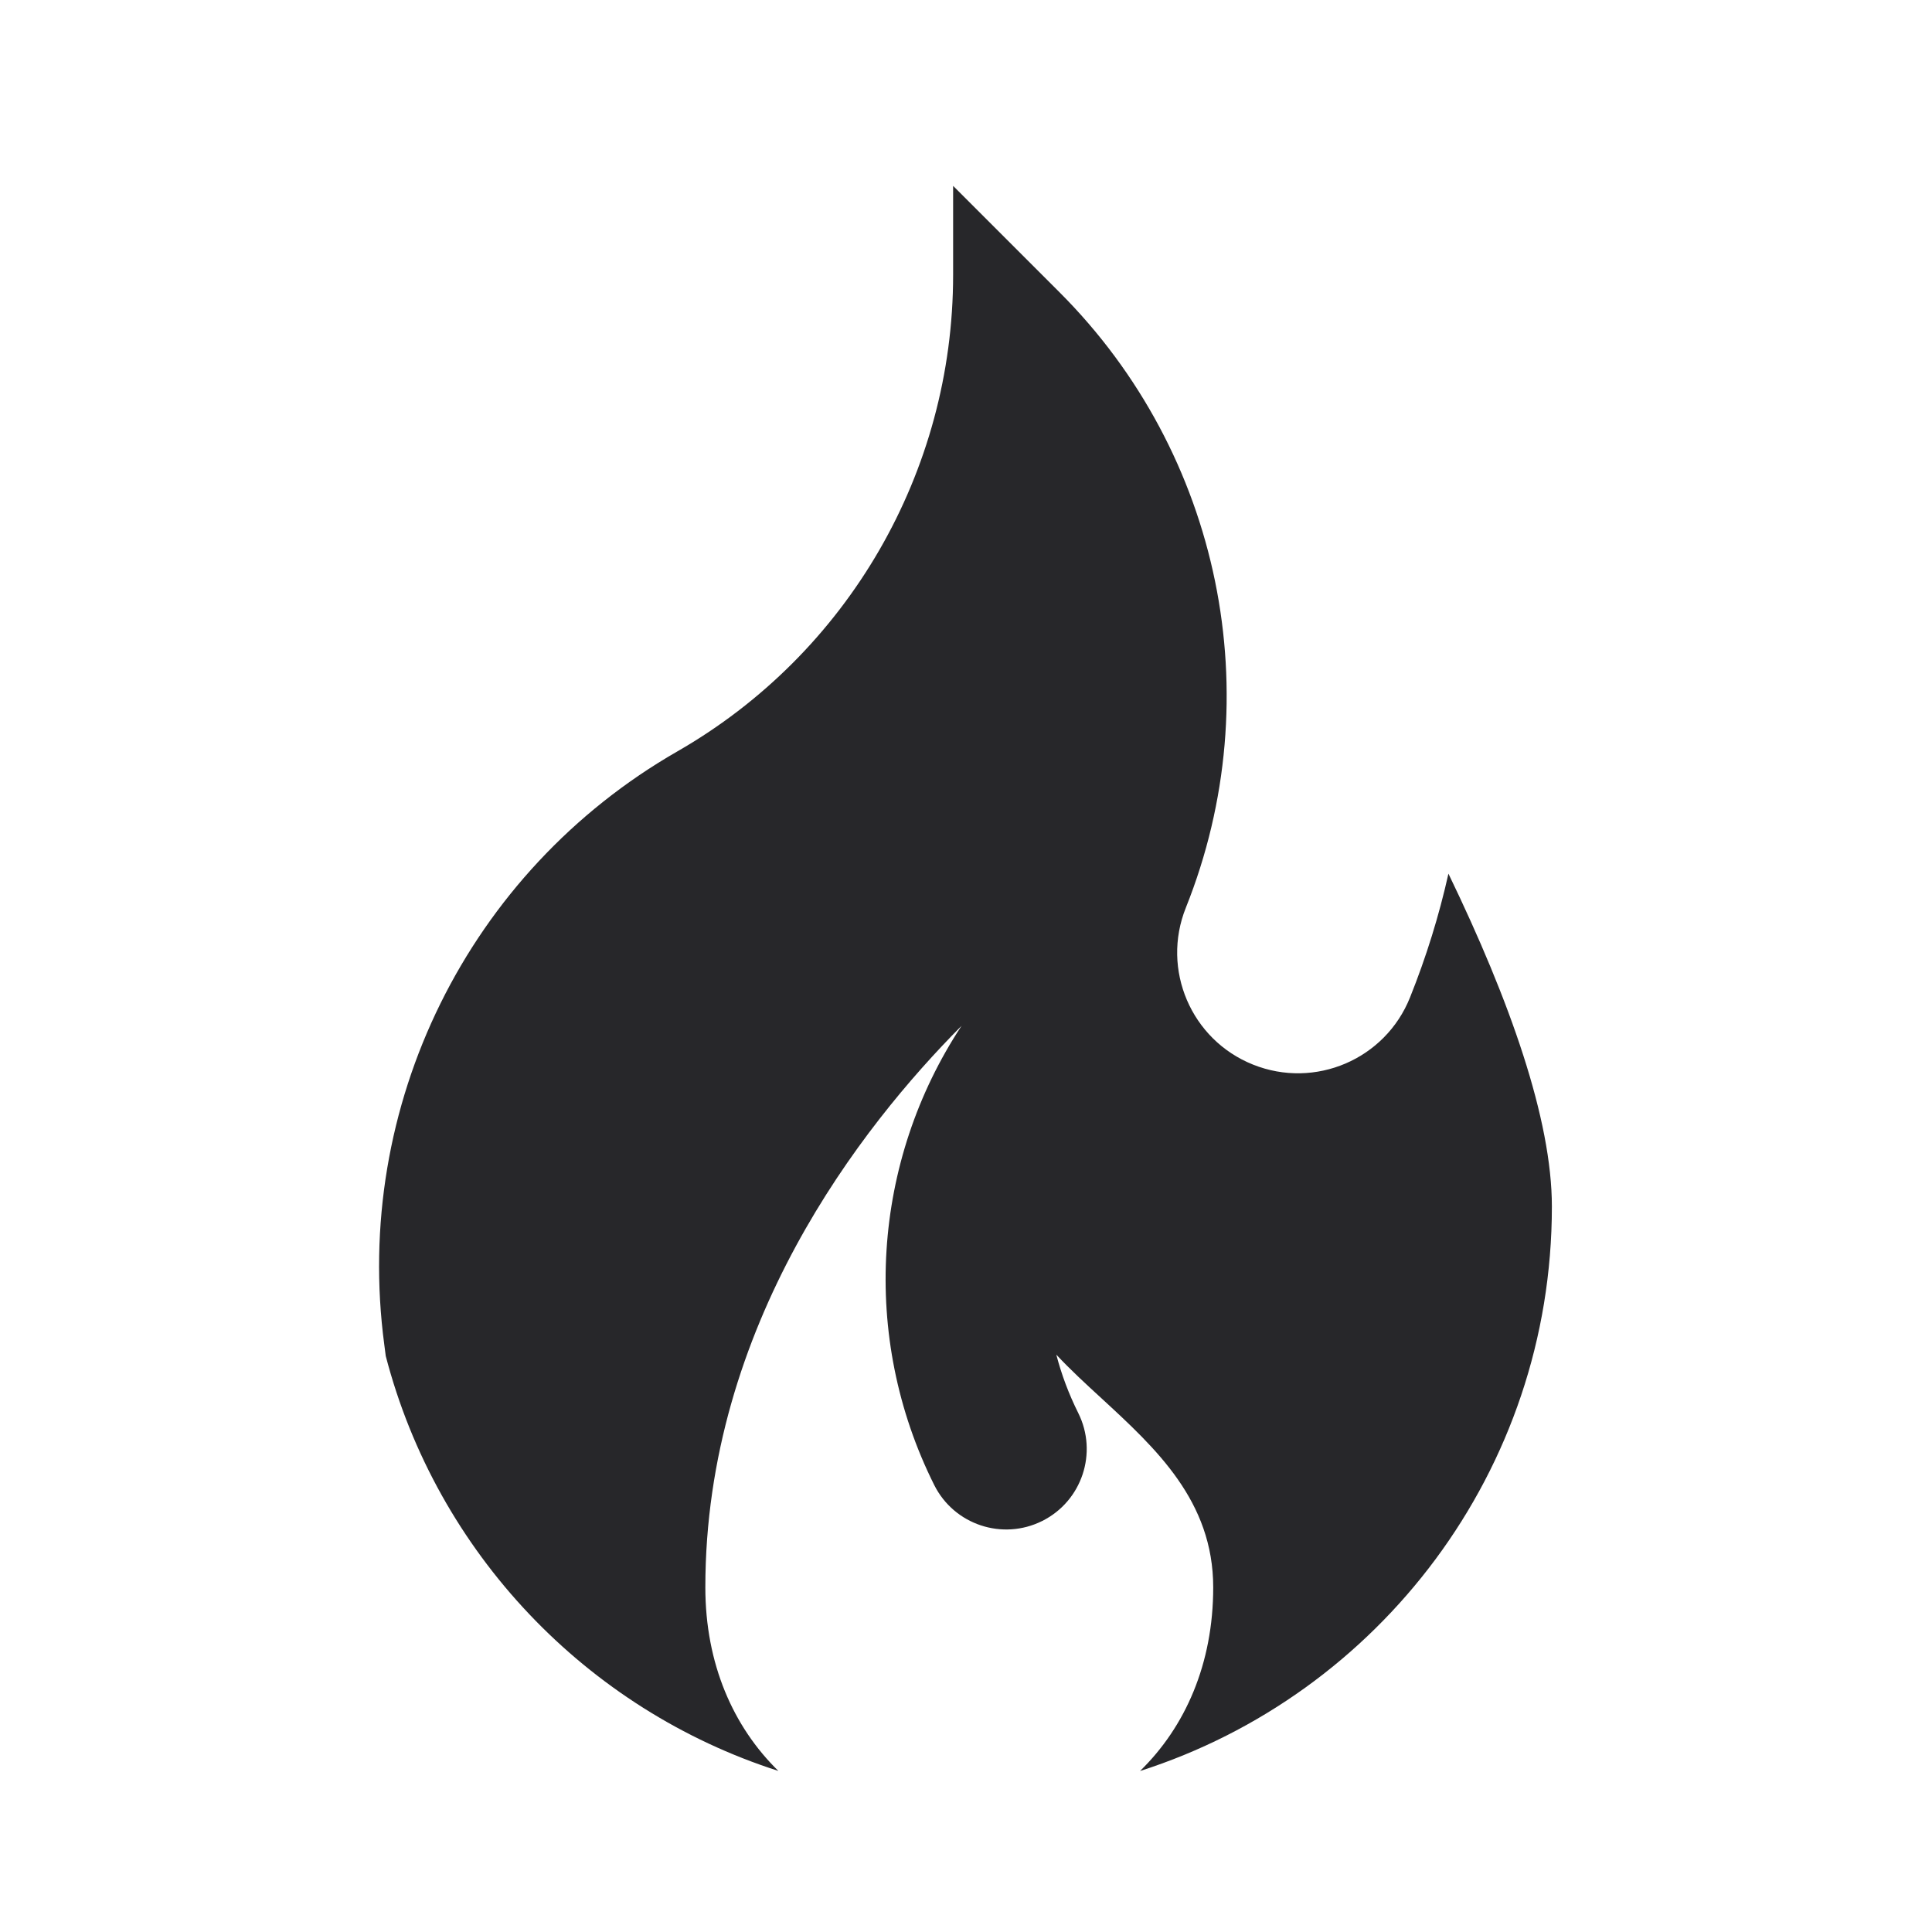 <svg width="24" height="24" viewBox="0 0 24 24" fill="none" xmlns="http://www.w3.org/2000/svg">
<g id="agency-icons/mini/fire-bomba">
<path id="Subtract" fill-rule="evenodd" clip-rule="evenodd" d="M9.669 21.999C7.283 21.235 5.427 19.286 4.792 16.845L4.774 16.706C4.378 13.738 5.816 10.826 8.413 9.335C10.533 8.119 11.84 5.861 11.84 3.416V2.309L13.162 3.631C15.167 5.636 15.784 8.643 14.731 11.276C14.423 12.045 14.797 12.918 15.566 13.225C16.336 13.533 17.209 13.159 17.516 12.39C17.718 11.886 17.877 11.372 17.993 10.853C18.758 12.434 19.278 13.907 19.278 14.988C19.278 18.27 17.13 21.051 14.162 22C14.724 21.452 15.071 20.669 15.071 19.719C15.071 18.647 14.359 17.993 13.685 17.372C13.488 17.191 13.294 17.013 13.122 16.828C13.186 17.075 13.277 17.317 13.394 17.552C13.641 18.046 13.441 18.647 12.947 18.894C12.453 19.141 11.852 18.941 11.605 18.447C10.681 16.598 10.836 14.424 11.945 12.743C10.7 13.995 8.762 16.466 8.762 19.719C8.762 20.668 9.108 21.451 9.669 21.999Z" fill="#27272A"/>
</g>
</svg>
